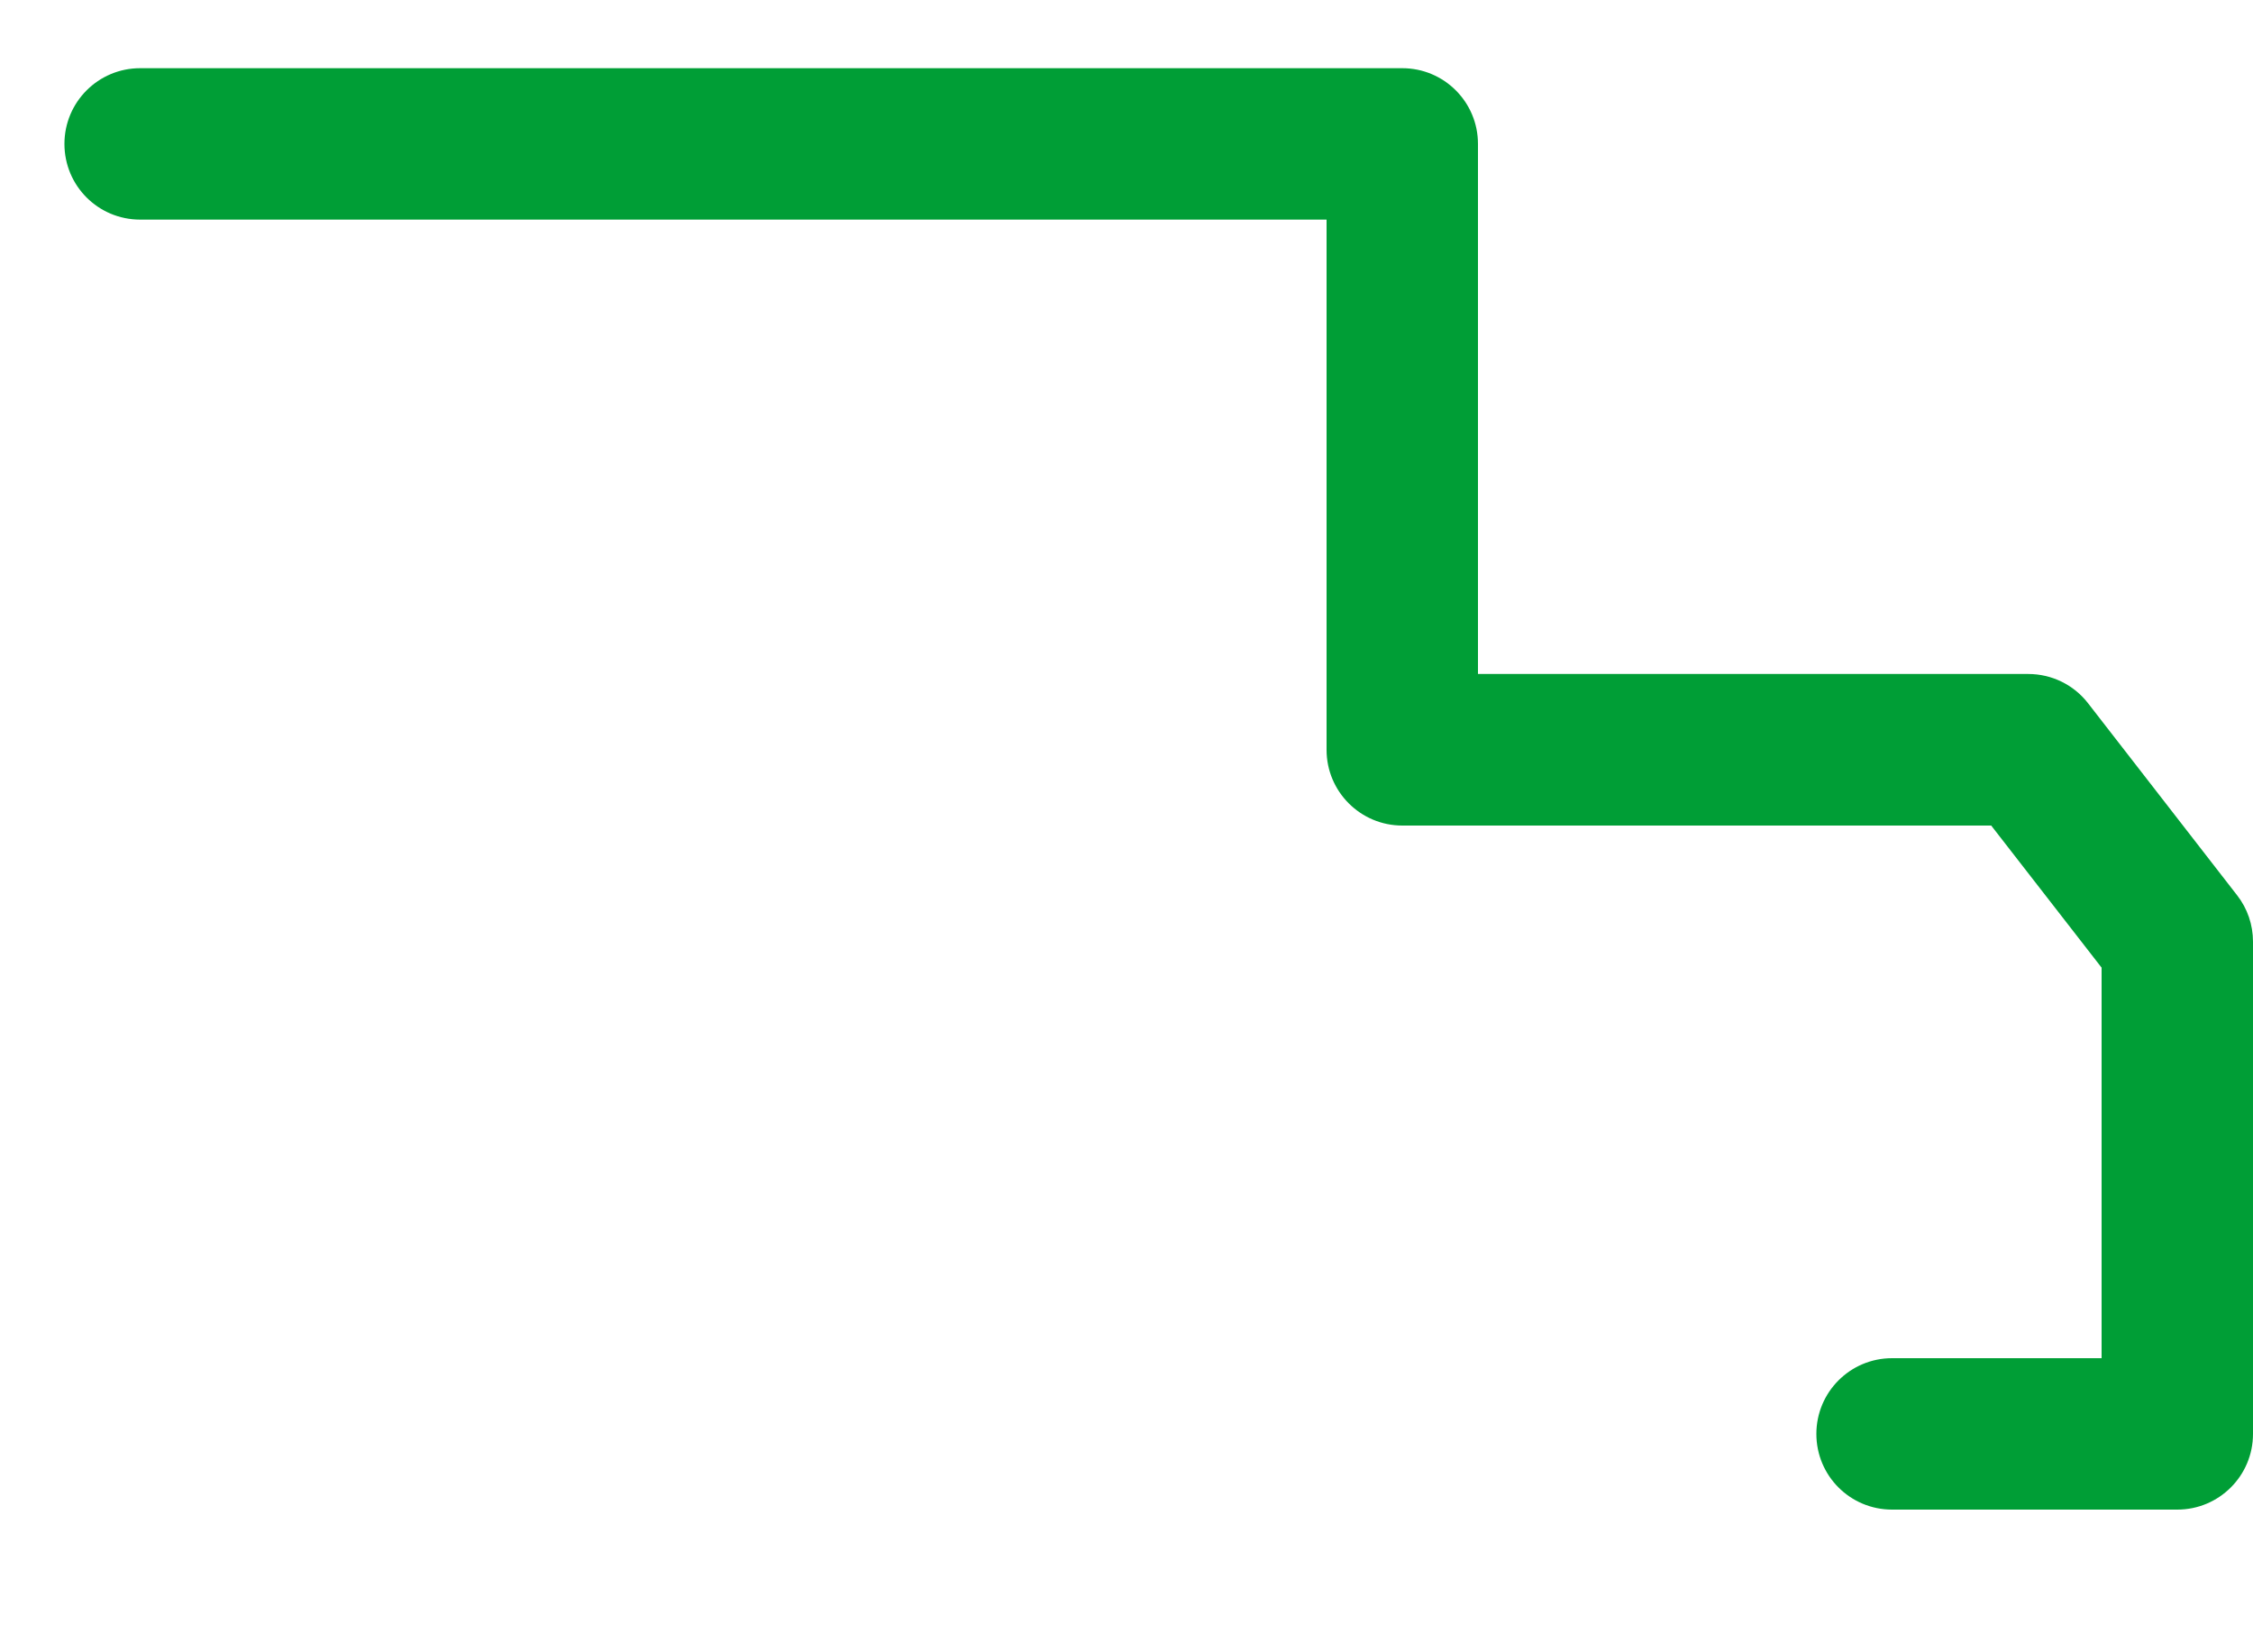 <svg width="15" height="11" viewBox="0 0 15 11" fill="none" xmlns="http://www.w3.org/2000/svg">
<path d="M14.894 5.96L13.902 4.682C13.807 4.559 13.66 4.487 13.504 4.487H9.84V0.958C9.84 0.68 9.615 0.454 9.336 0.454H0.933C0.654 0.454 0.429 0.68 0.429 0.958C0.429 1.237 0.654 1.462 0.933 1.462H8.832V4.992C8.832 5.27 9.058 5.496 9.336 5.496H13.257L13.992 6.442V9.042H12.597C12.318 9.042 12.093 9.268 12.093 9.546C12.093 9.825 12.318 10.05 12.597 10.05H14.496C14.774 10.05 15 9.825 15 9.546V6.269C15 6.157 14.963 6.048 14.894 5.96Z" fill="#009E36"/>
</svg>

